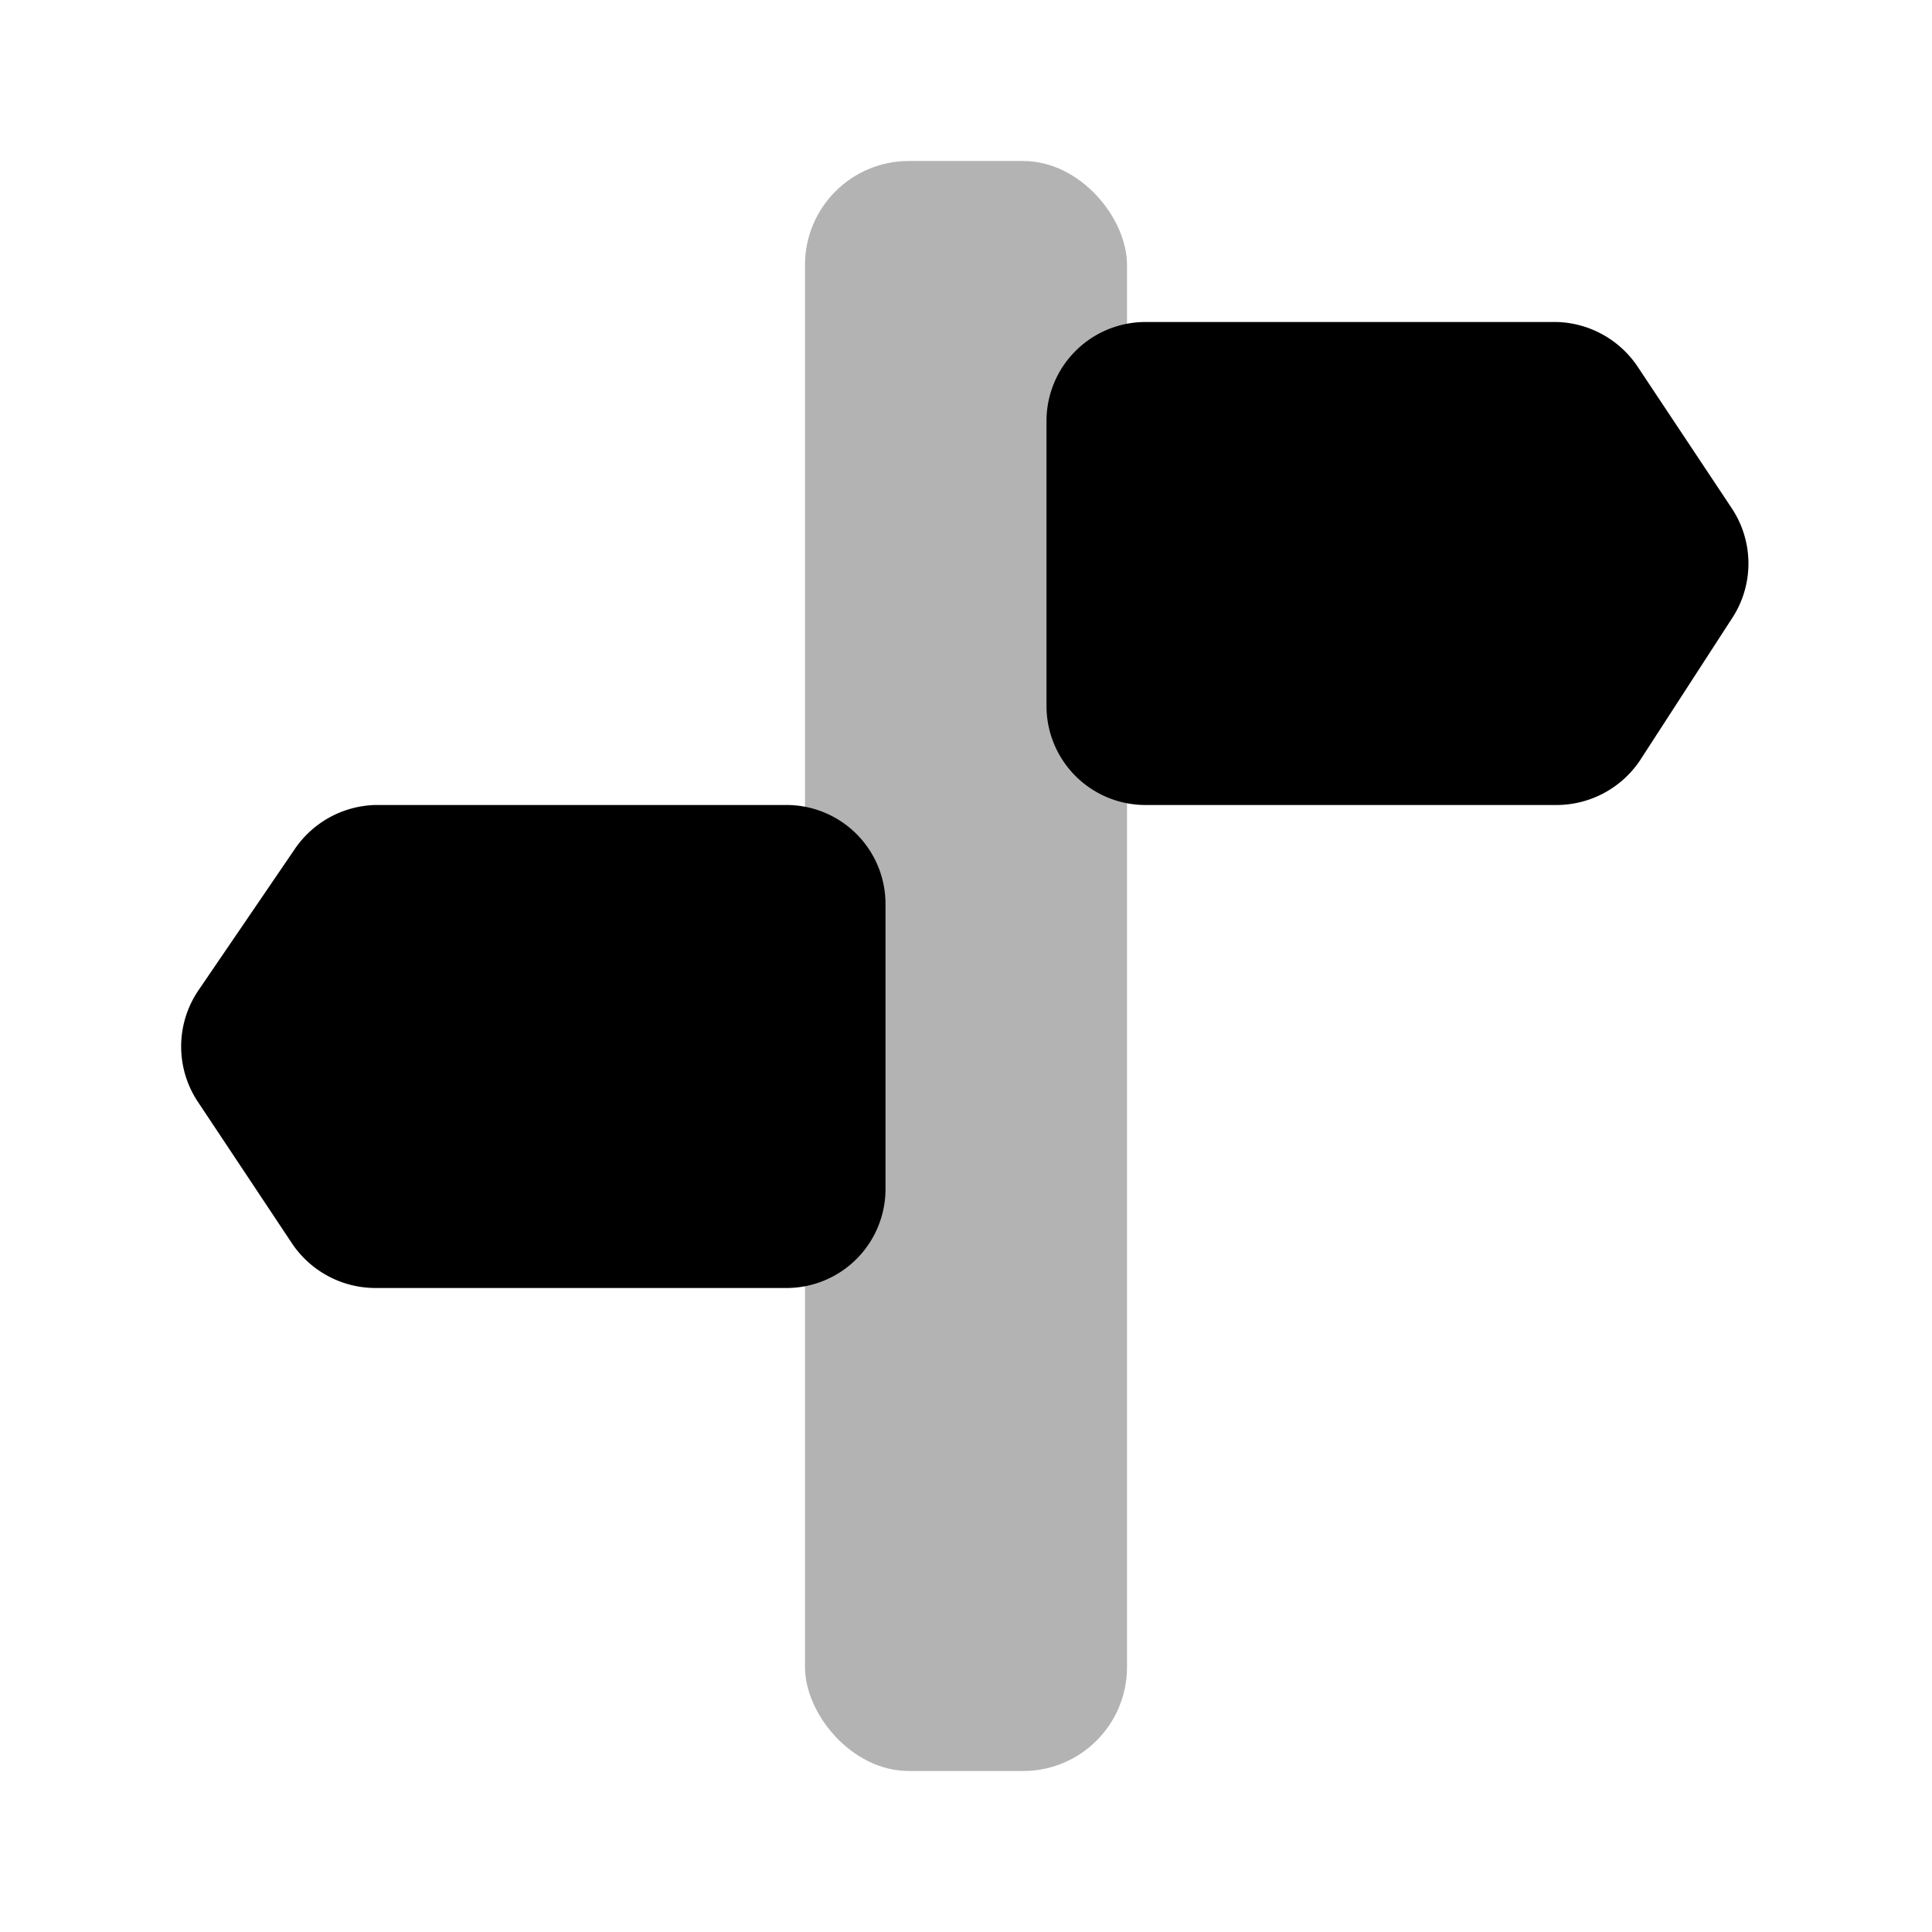 <svg xmlns="http://www.w3.org/2000/svg" viewBox="0 0 24 24"><defs><style>.cls-1{opacity:0.3;}</style></defs><g id="map"><g id="pointers"><rect class="cls-1" x="10" y="2" width="4" height="20" rx="1.29"/><path fill="currentColor" d="M19.34,10h-5.1A1.23,1.23,0,0,1,13,8.76V5.24A1.23,1.23,0,0,1,14.24,4h5.1a1.25,1.25,0,0,1,1,.55l1.17,1.76a1.24,1.24,0,0,1,0,1.38L20.37,9.45A1.25,1.25,0,0,1,19.34,10Z"/><path fill="currentColor" d="M4.66,16h5.1A1.23,1.23,0,0,0,11,14.76V11.24A1.23,1.23,0,0,0,9.76,10H4.66a1.25,1.25,0,0,0-1,.55L2.46,12.31a1.24,1.24,0,0,0,0,1.38l1.17,1.76A1.25,1.25,0,0,0,4.66,16Z"/></g></g></svg>
